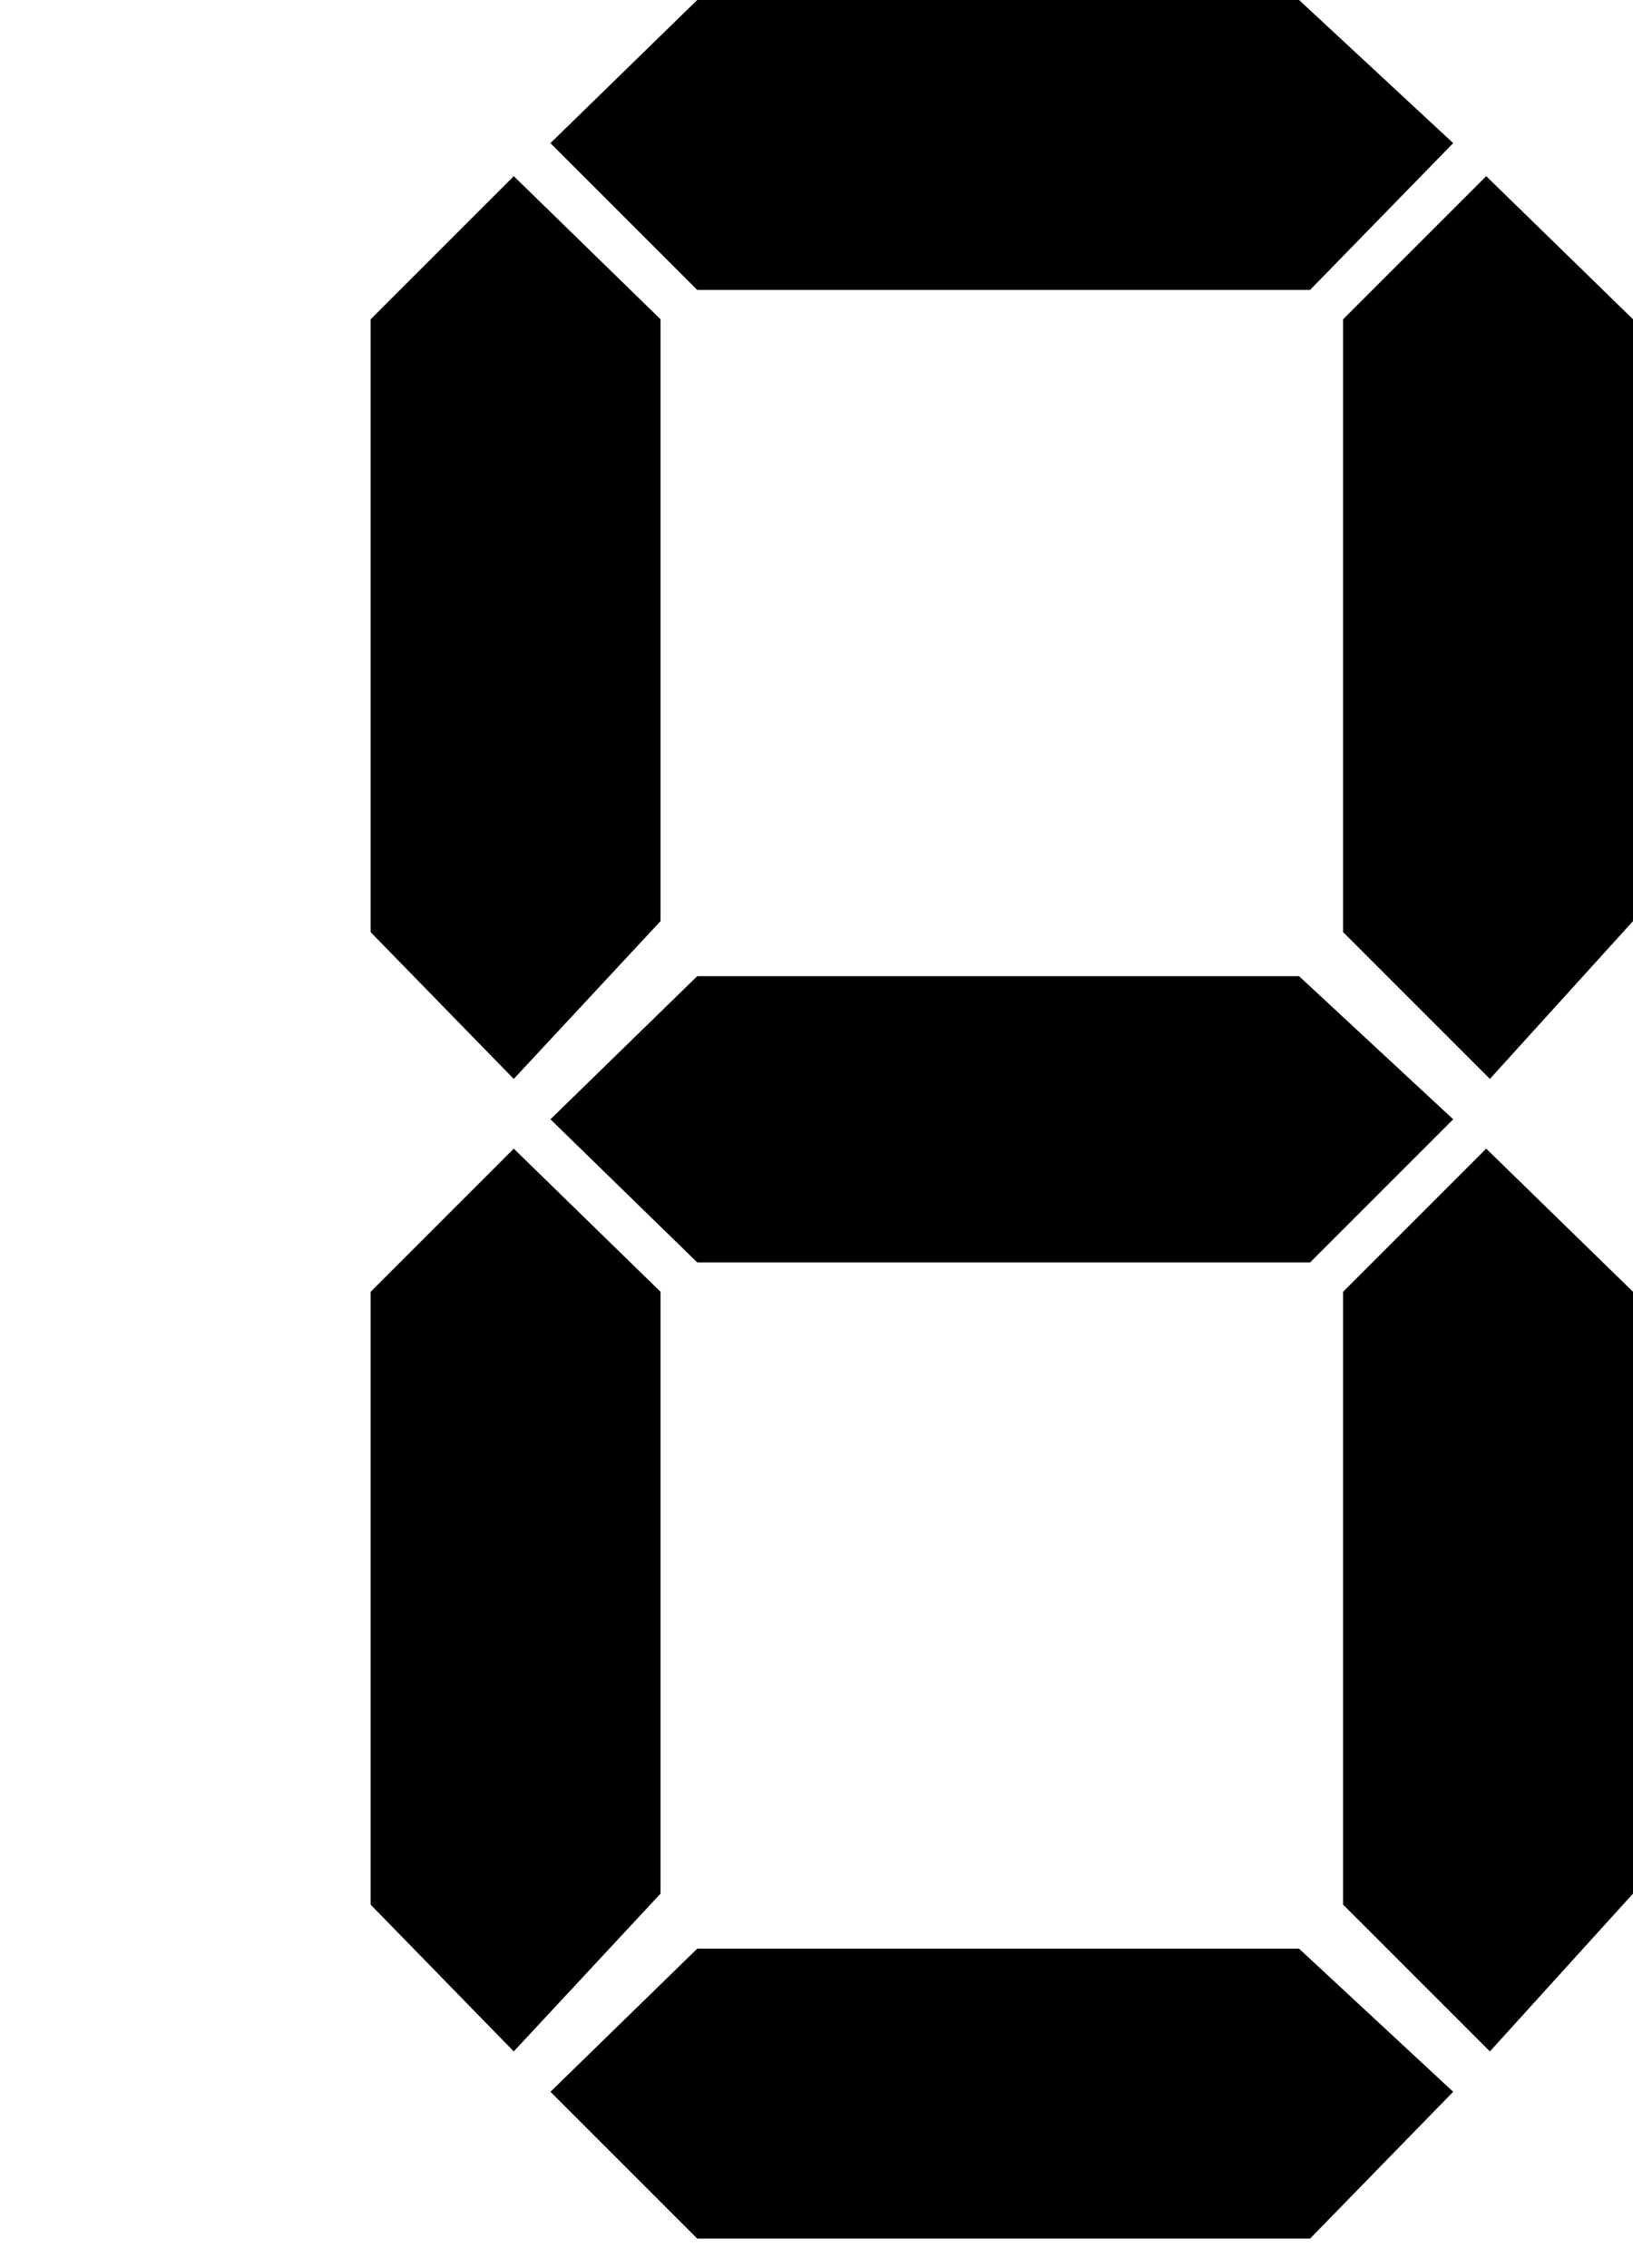 <?xml version="1.0" encoding="utf-8"?>
<!-- Generator: Adobe Illustrator 26.5.0, SVG Export Plug-In . SVG Version: 6.00 Build 0)  -->
<svg version="1.1" id="Layer_1" xmlns="http://www.w3.org/2000/svg" xmlns:xlink="http://www.w3.org/1999/xlink" x="0px" y="0px"
	 viewBox="0 0 44.5 61.8" style="enable-background:new 0 0 44.5 61.8;" xml:space="preserve">
<polygon points="19,0 15,3.9 19,7.9 35.7,7.9 39.6,3.9 35.4,0 "/>
<polygon points="19,26.6 15,30.5 19,34.4 35.7,34.4 39.6,30.5 35.4,26.6 "/>
<polygon points="19,53.1 15,57 19,61 35.7,61 39.6,57 35.4,53.1 "/>
<polygon points="44.5,35.2 40.5,31.3 36.6,35.2 36.6,51.9 40.6,55.9 44.5,51.6 "/>
<polygon points="44.5,8.7 40.5,4.8 36.6,8.7 36.6,25.4 40.6,29.4 44.5,25.1 "/>
<polygon points="18,8.7 14,4.8 10.1,8.7 10.1,25.4 14,29.4 18,25.1 "/>
<polygon points="18,35.2 14,31.3 10.1,35.2 10.1,51.9 14,55.9 18,51.6 "/>
</svg>
